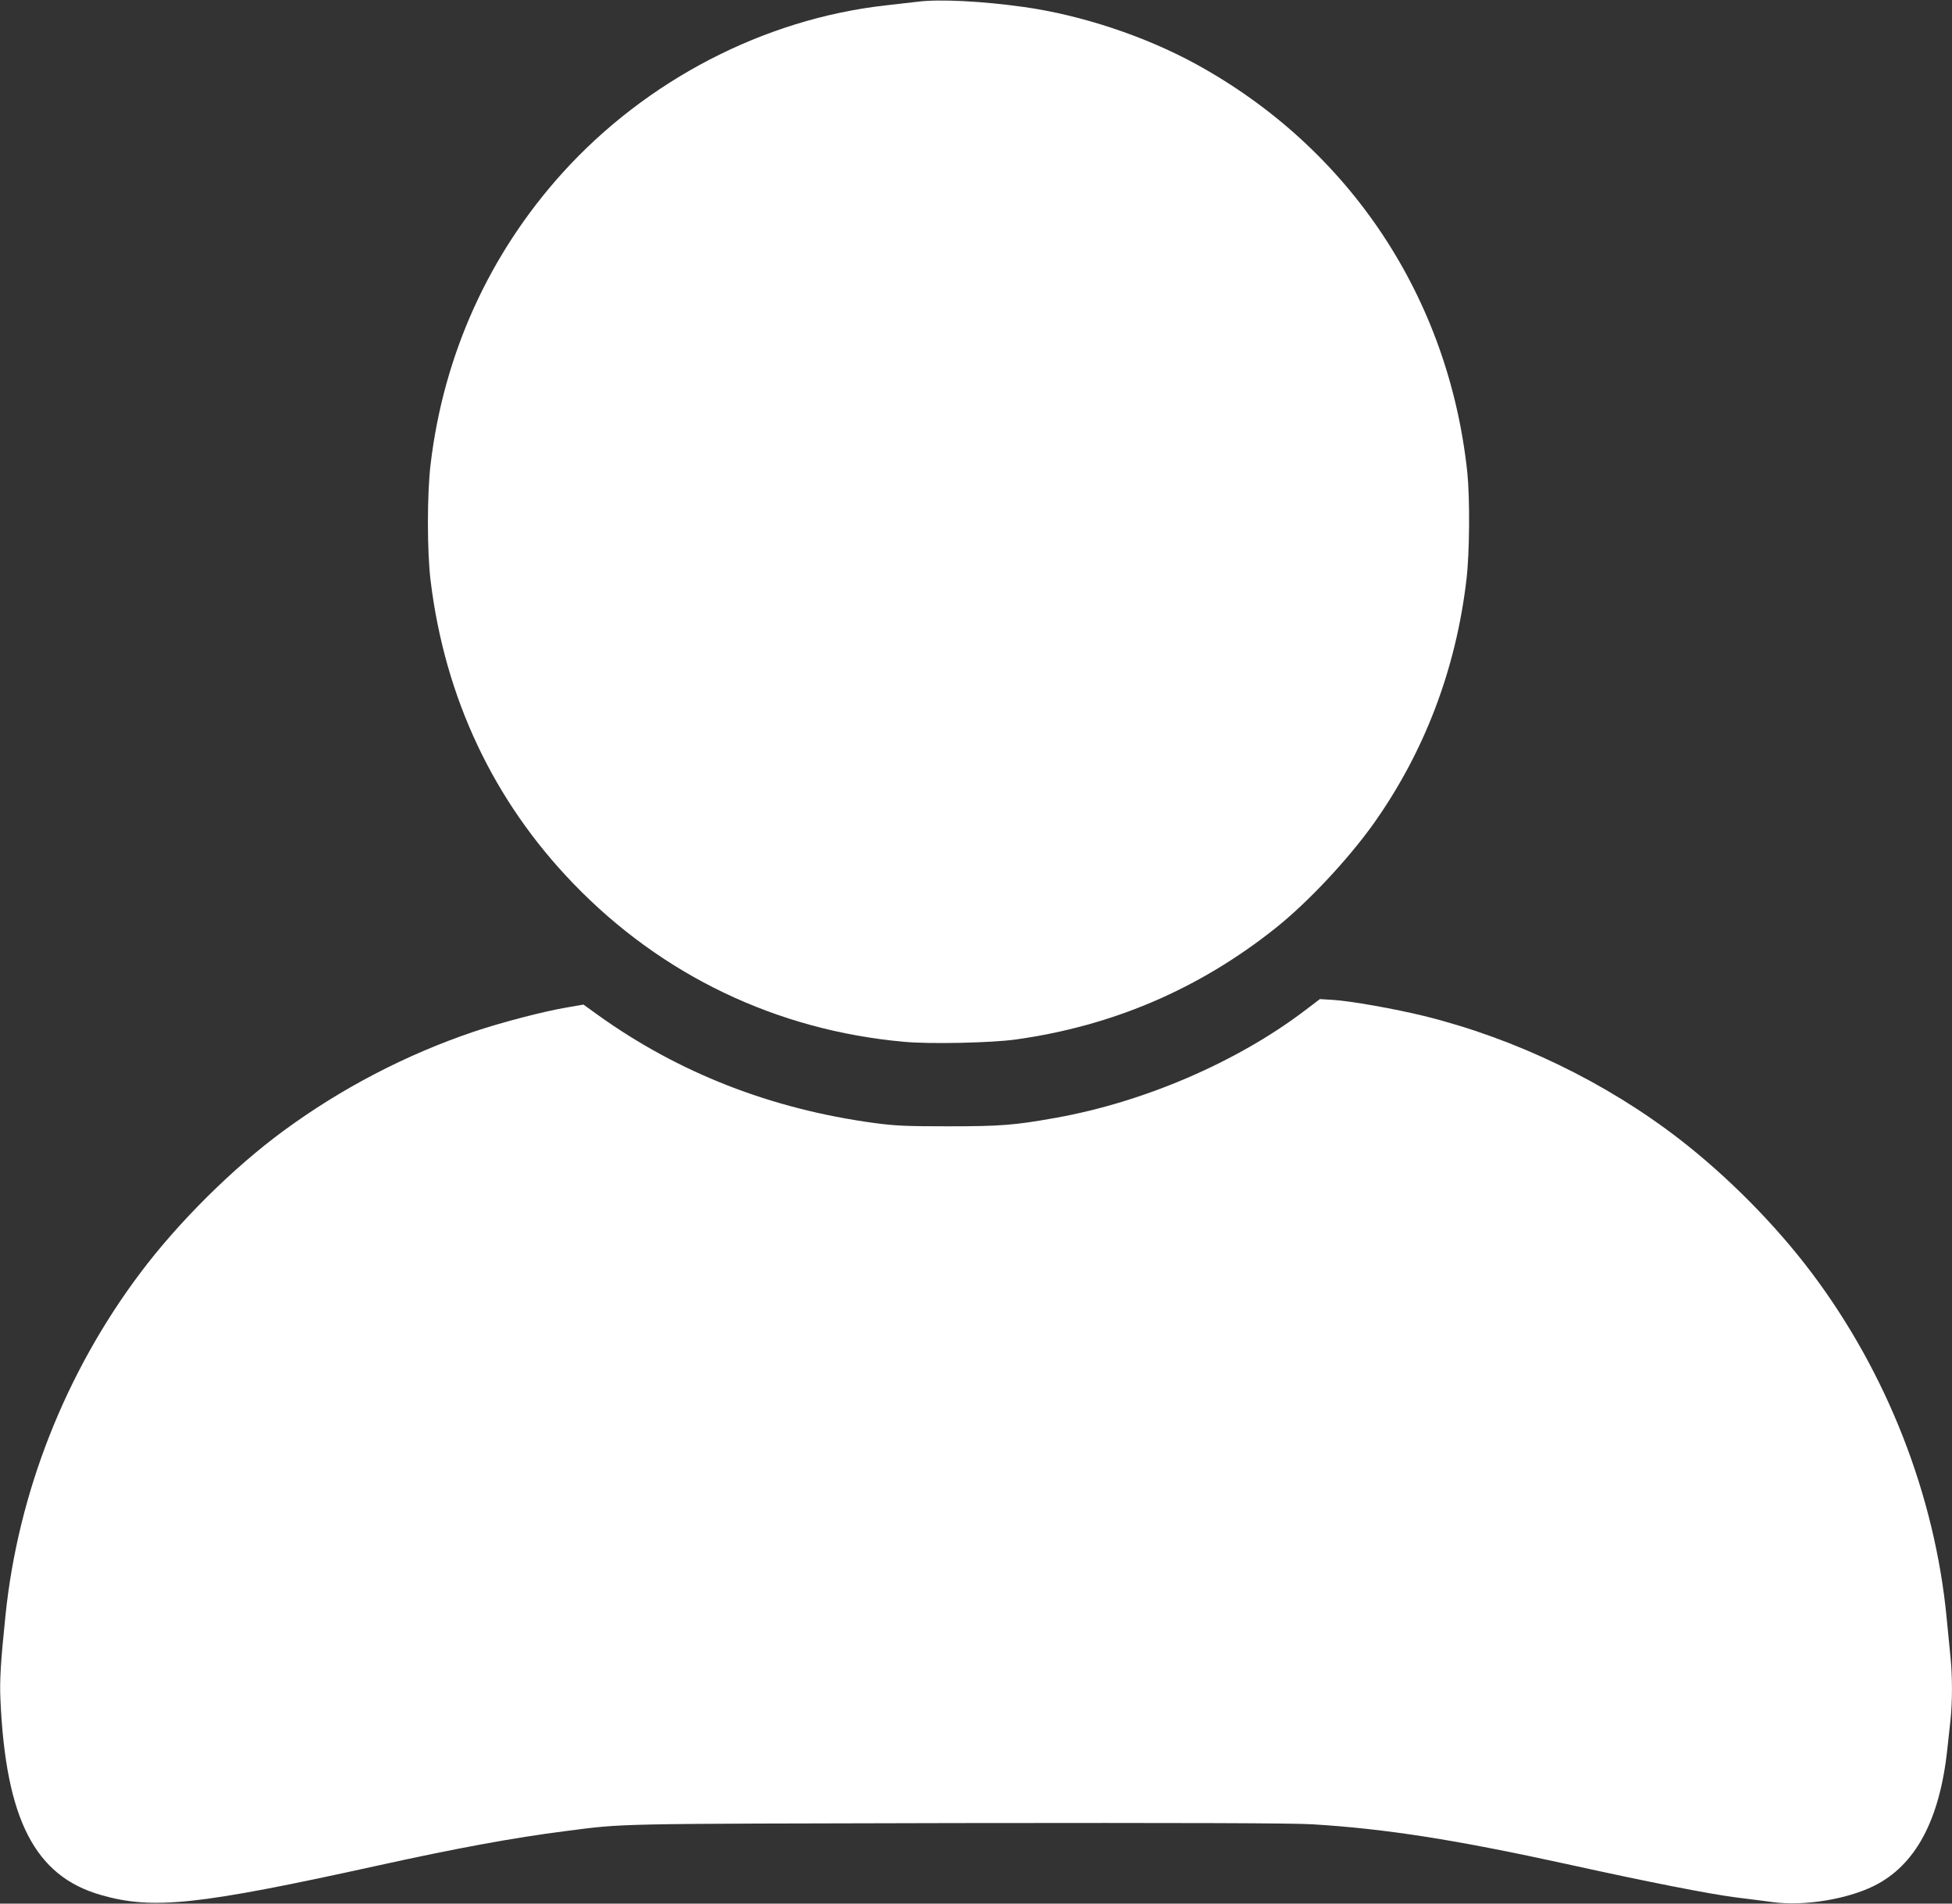 <?xml version="1.0" encoding="utf-8"?>
<!-- Generator: Adobe Illustrator 25.4.1, SVG Export Plug-In . SVG Version: 6.00 Build 0)  -->
<svg version="1.1" id="Calque_1" xmlns="http://www.w3.org/2000/svg" xmlns:xlink="http://www.w3.org/1999/xlink" x="0px" y="0px"
	 viewBox="0 0 1280 1248" style="enable-background:new 0 0 1280 1248;" xml:space="preserve">
<rect x="0" y="0" width="1280" height="1248" fill="#333333" stroke="none"/>
<style type="text/css">
	.st0{fill:#FFFFFF;}
</style>
<g transform="translate(0,1248) scale(0.1,-0.1)">
	<path class="st0" d="M6020,12469c-41-5-136-16-210-24c-799-89-1572-490-2123-1100c-479-531-777-1187-863-1905c-24-194-24-581,0-770
		c94-766,412-1440,935-1982c580-602,1334-963,2169-1038c170-16,574-7,732,15c638,89,1204,332,1705,731c212,169,475,450,642,684
		c333,469,540,1011,609,1600c21,174,23,531,6,700c-121,1148-770,2126-1778,2679c-334,183-752,322-1129,375
		C6446,12472,6161,12487,6020,12469z"/>
	<path class="st0" d="M8555,5854c-446-338-1055-600-1635-703c-268-48-361-55-700-55c-281,0-347,3-490,22c-675,92-1279,328-1807,706
		l-97,70l-104-18c-156-26-435-99-616-160c-443-150-866-370-1246-649c-331-243-688-597-939-931C429,3482,119,2695,36,1890
		C4,1580-3,1461,3,1335C38,552,229,181,660,57c342-99,638-67,1820,193c513,113,888,182,1225,225c400,51,265,48,2570,53
		c1485,2,2206,0,2330-8c480-29,939-101,1670-261c540-119,935-196,1106-218c90-11,203-26,250-32c199-26,478,19,655,106
		c273,134,433,430,483,895c6,52,15,139,21,192c13,122,13,289,0,415c-5,54-17,169-25,255c-77,804-391,1607-885,2263
		c-237,315-549,630-865,875c-486,376-1077,661-1676,809c-191,47-483,99-602,106l-82,5L8555,5854z"/>
</g>
</svg>

